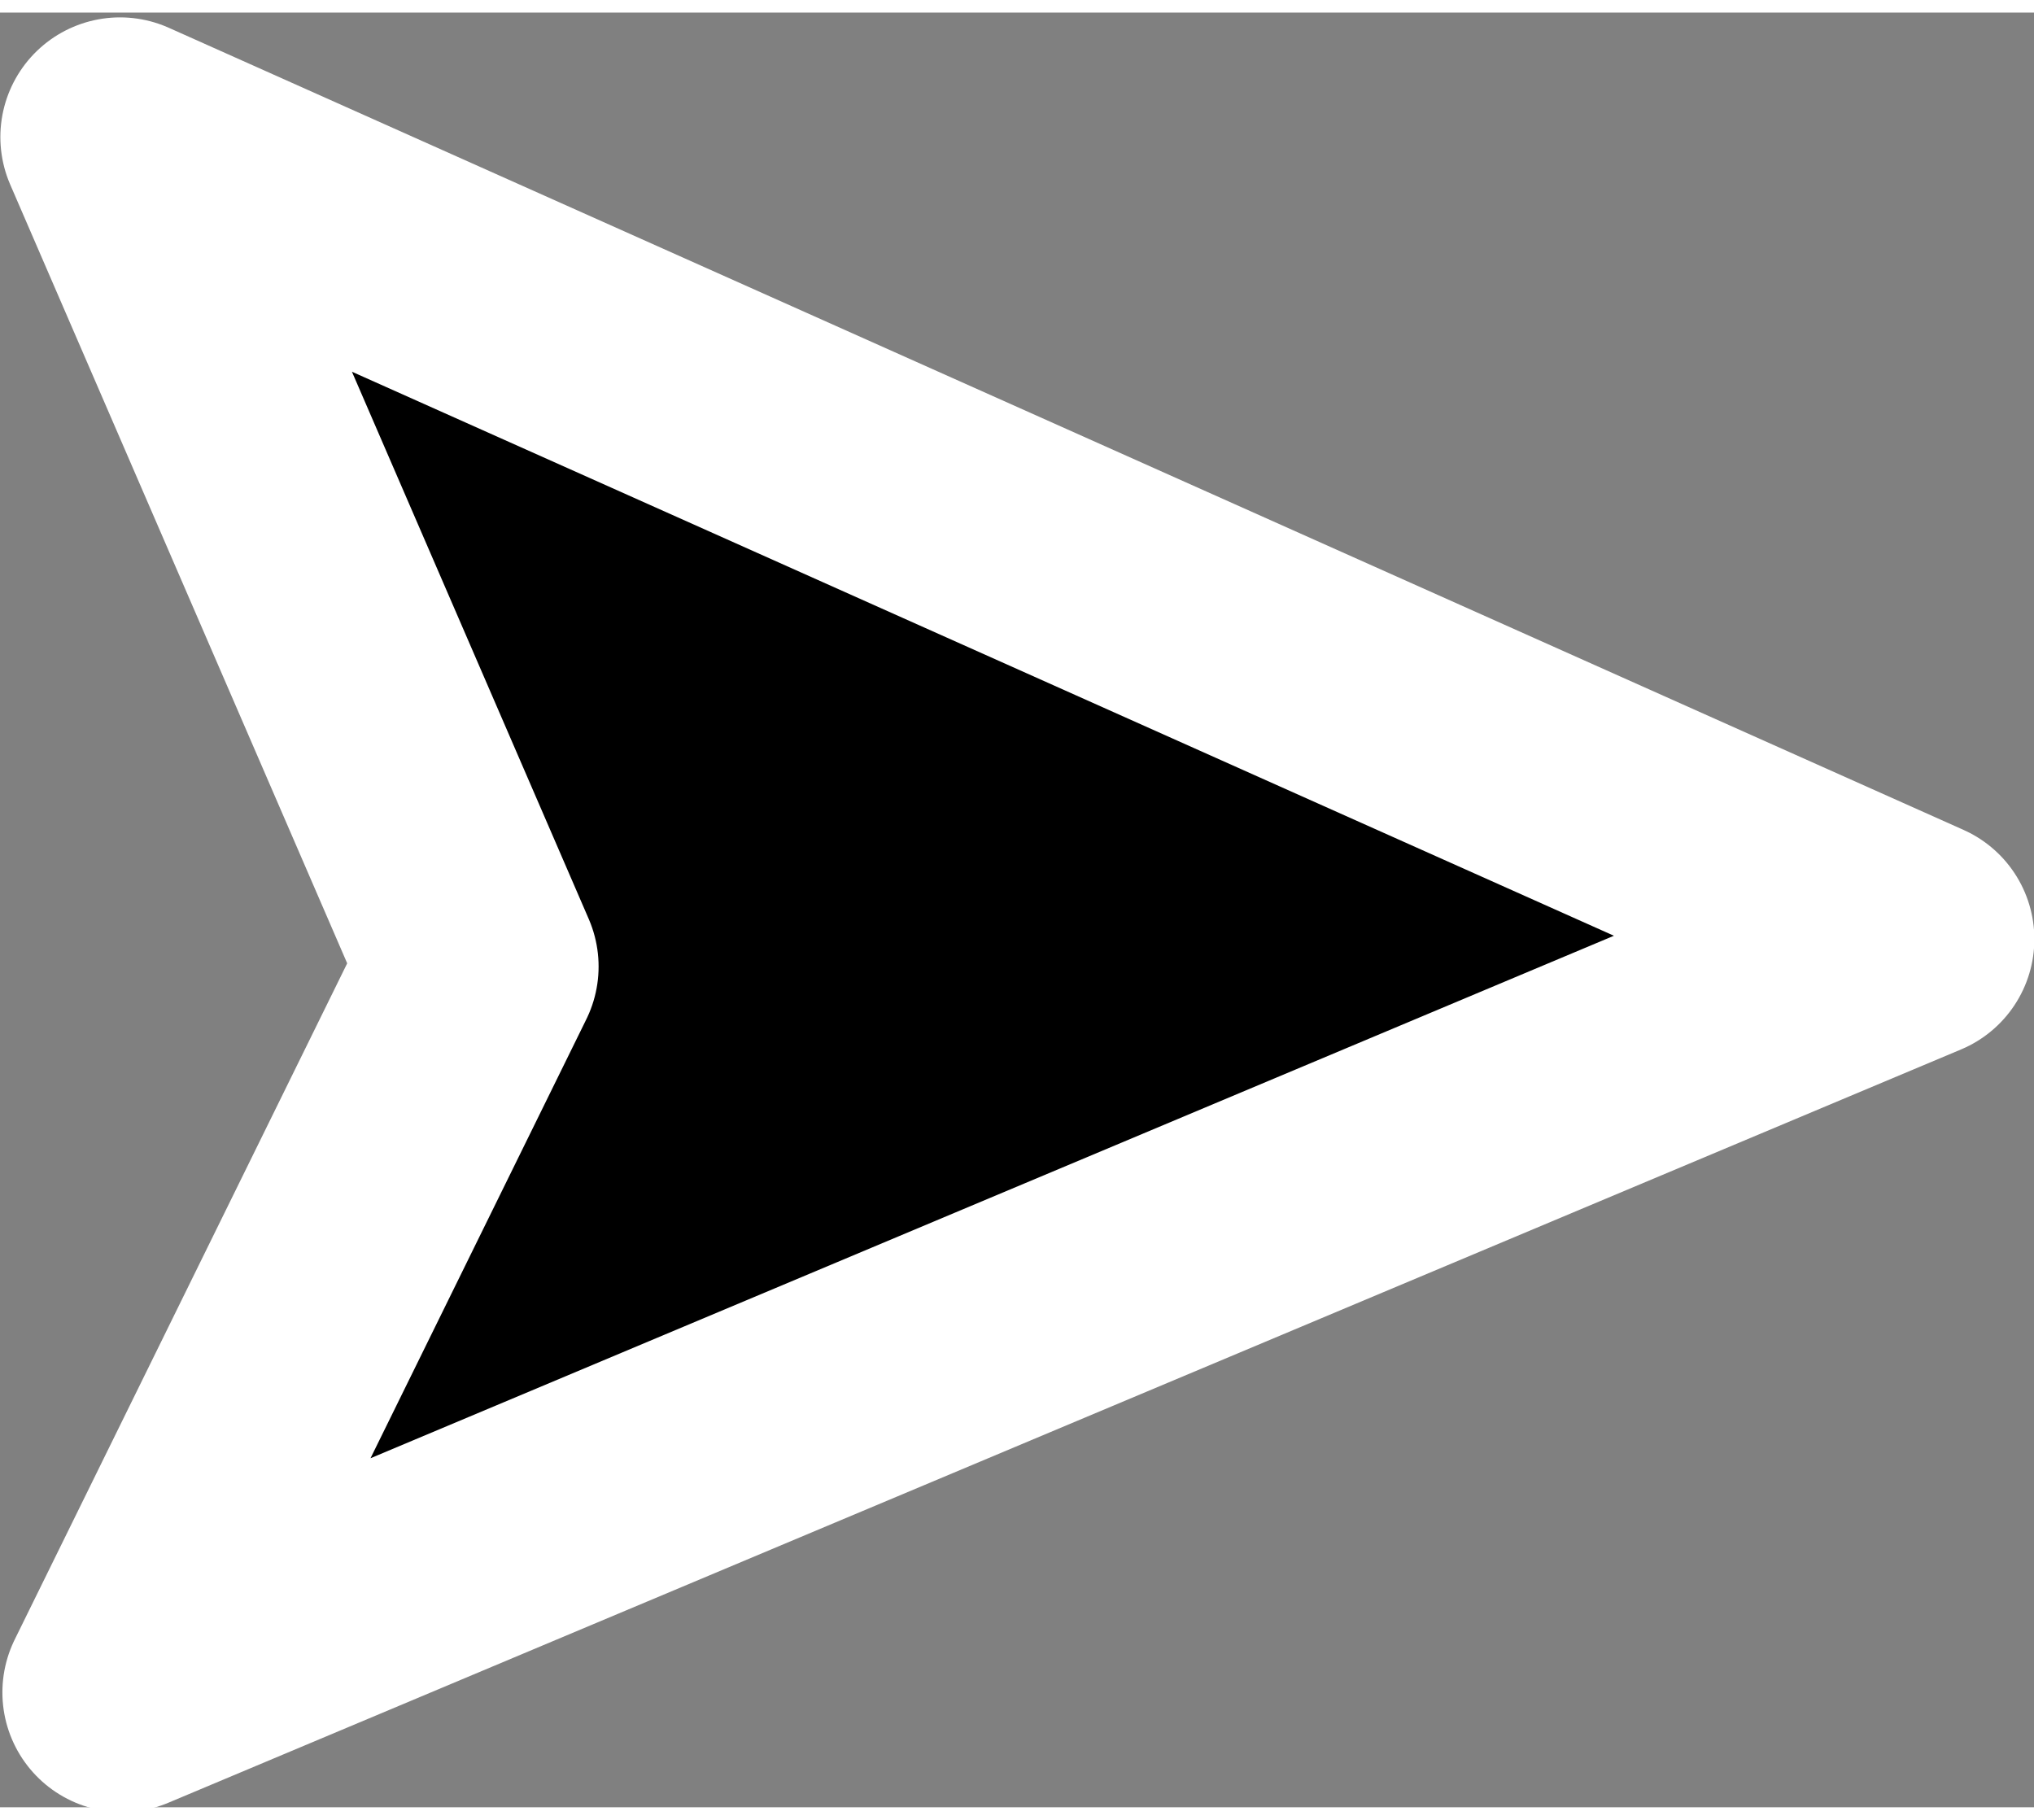<?xml version="1.0" encoding="UTF-8"?>
<svg width="38" height="34" version="1.1" viewBox="0 0 17 15" xmlns="http://www.w3.org/2000/svg" xmlns:cc="http://creativecommons.org/ns#" xmlns:dc="http://purl.org/dc/elements/1.1/" xmlns:rdf="http://www.w3.org/1999/02/22-rdf-syntax-ns#">
 <rect x="0" y="0" width="17" height="15" fill="#808080" stroke="none"/>
 <g transform="translate(-128 -992.36)">
  <path style="stroke:white;stroke-width:2;stroke-linecap:round;stroke-linejoin:round;stroke-dasharray:none;paint-order:stroke fill markers" d="m129.02 1006.4 2.983-6.067-3-6.933 15 6.704z"/>
 </g>
</svg>
